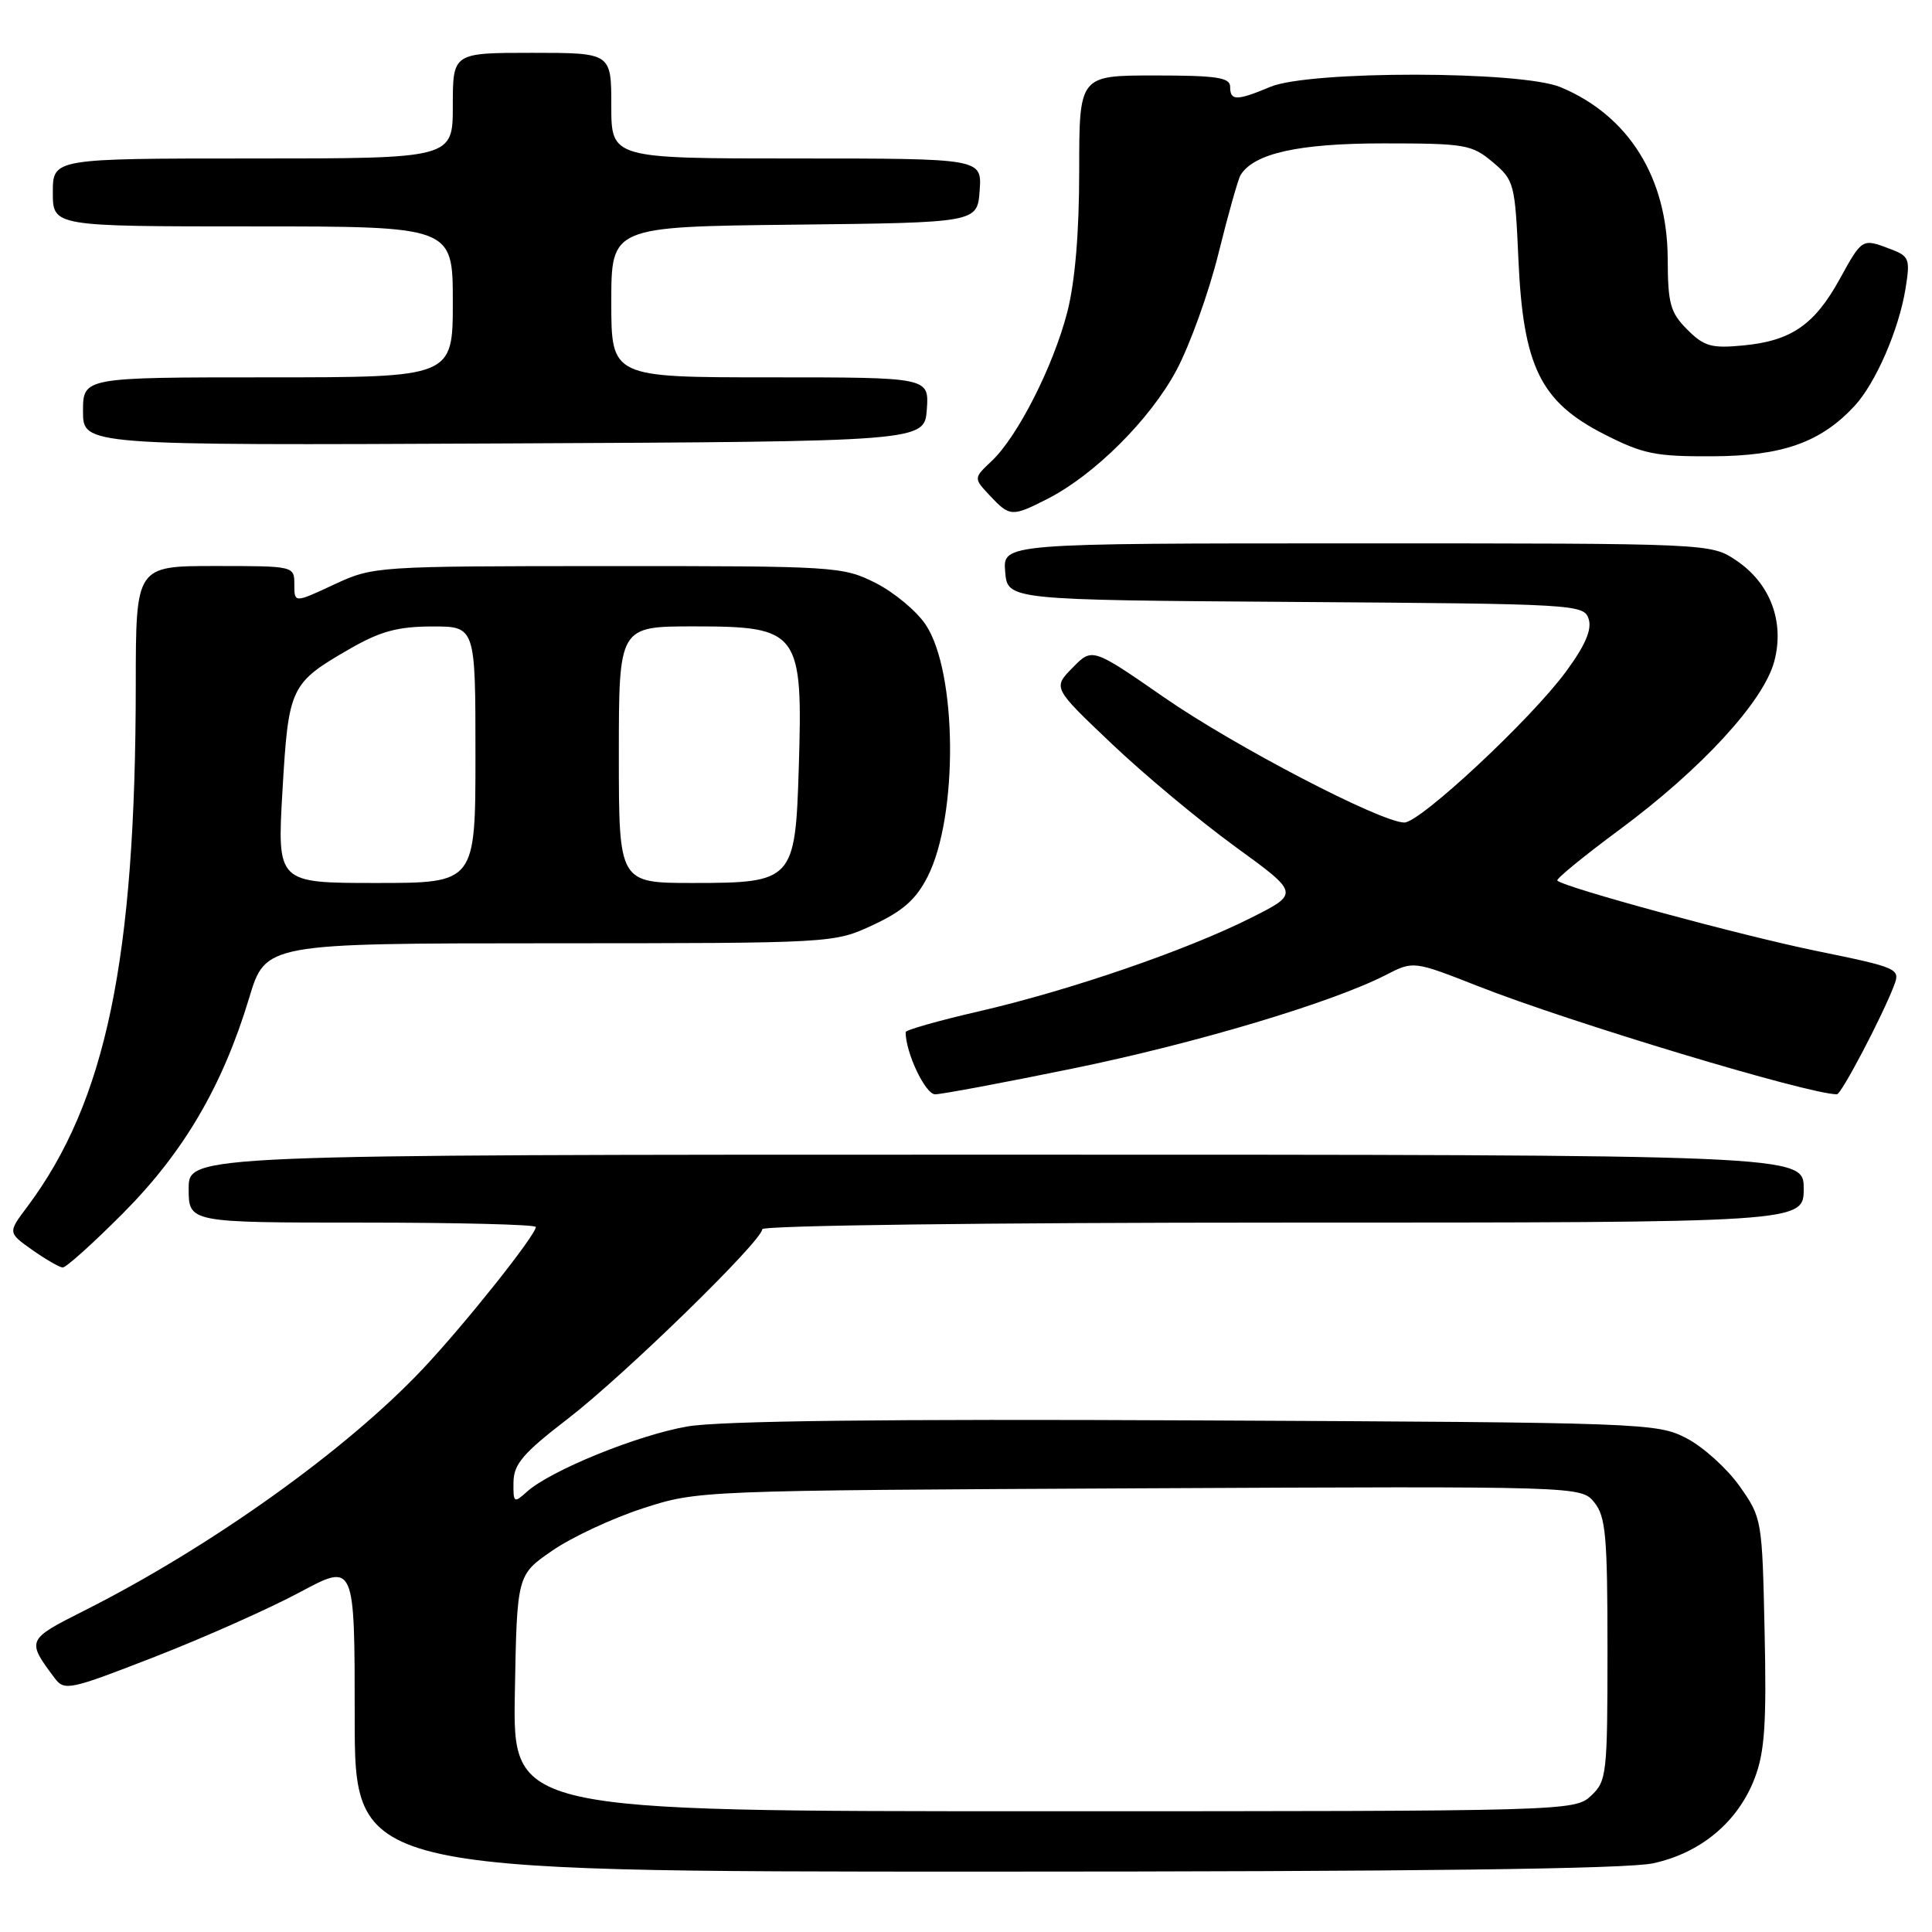 <?xml version="1.0" encoding="UTF-8" standalone="no"?>
<!DOCTYPE svg PUBLIC "-//W3C//DTD SVG 1.1//EN" "http://www.w3.org/Graphics/SVG/1.1/DTD/svg11.dtd" >
<svg xmlns="http://www.w3.org/2000/svg" xmlns:xlink="http://www.w3.org/1999/xlink" version="1.1" viewBox="0 0 256 256">
 <g >
 <path fill="currentColor"
d=" M 219.03 246.90 C 225.36 245.54 230.30 241.41 232.51 235.61 C 233.83 232.16 234.09 228.38 233.82 216.24 C 233.50 201.33 233.47 201.12 230.50 196.92 C 228.85 194.59 225.70 191.74 223.50 190.59 C 219.59 188.55 218.13 188.49 158.50 188.21 C 117.44 188.01 95.41 188.27 91.11 189.01 C 84.48 190.15 72.93 194.85 69.80 197.68 C 68.11 199.21 68.00 199.14 68.04 196.40 C 68.07 194.00 69.31 192.55 75.23 188.00 C 82.68 182.27 101.00 164.41 101.00 162.88 C 101.00 162.38 130.87 162.00 170.00 162.00 C 239.00 162.00 239.00 162.00 239.00 157.50 C 239.00 153.00 239.00 153.00 132.00 153.00 C 25.00 153.00 25.00 153.00 25.00 157.50 C 25.00 162.00 25.00 162.00 48.00 162.00 C 60.65 162.00 71.00 162.26 71.00 162.58 C 71.00 163.66 61.58 175.49 56.04 181.37 C 45.88 192.15 27.91 204.98 11.18 213.41 C 3.53 217.26 3.49 217.34 7.23 222.34 C 8.54 224.09 9.15 223.96 20.55 219.52 C 27.12 216.96 35.76 213.11 39.75 210.97 C 47.00 207.08 47.00 207.08 47.00 227.54 C 47.00 248.00 47.00 248.00 130.45 248.00 C 187.36 248.00 215.53 247.65 219.03 246.90 Z  M 16.31 160.75 C 24.34 152.68 29.49 143.90 33.01 132.25 C 35.19 125.00 35.19 125.00 72.85 124.99 C 110.50 124.98 110.50 124.98 115.69 122.56 C 119.61 120.74 121.38 119.18 122.90 116.19 C 126.99 108.18 126.85 89.09 122.67 82.79 C 121.47 80.98 118.48 78.49 116.03 77.25 C 111.69 75.06 110.75 75.00 80.54 75.01 C 49.73 75.02 49.46 75.04 44.25 77.46 C 39.00 79.91 39.00 79.91 39.00 77.45 C 39.00 75.00 38.98 75.00 28.50 75.00 C 18.00 75.00 18.00 75.00 17.99 90.75 C 17.97 127.12 14.04 145.98 3.60 159.92 C 1.04 163.33 1.04 163.33 4.27 165.62 C 6.05 166.87 7.86 167.92 8.30 167.95 C 8.74 167.98 12.34 164.74 16.31 160.75 Z  M 142.03 141.61 C 158.34 138.28 176.47 132.86 183.63 129.19 C 187.29 127.31 187.29 127.31 195.90 130.69 C 208.09 135.49 239.67 145.00 243.40 145.00 C 243.99 145.00 249.44 134.61 250.98 130.56 C 251.82 128.36 251.52 128.22 240.67 126.00 C 230.58 123.93 207.27 117.60 206.35 116.68 C 206.15 116.48 209.87 113.43 214.63 109.91 C 225.44 101.90 233.66 92.97 235.09 87.67 C 236.50 82.42 234.59 77.31 230.07 74.27 C 226.70 72.00 226.70 72.00 179.79 72.00 C 132.88 72.00 132.88 72.00 133.19 75.75 C 133.50 79.50 133.50 79.50 171.69 79.76 C 208.91 80.02 209.89 80.07 210.51 82.03 C 210.95 83.43 210.05 85.53 207.50 88.99 C 202.90 95.27 188.18 109.00 186.08 108.99 C 182.95 108.96 163.61 98.89 154.27 92.42 C 144.73 85.81 144.73 85.81 142.12 88.48 C 139.50 91.14 139.50 91.14 147.31 98.55 C 151.60 102.63 158.96 108.76 163.65 112.17 C 172.20 118.38 172.20 118.38 165.78 121.61 C 157.27 125.90 141.79 131.22 129.75 134.00 C 124.39 135.23 120.00 136.48 120.00 136.76 C 120.00 139.49 122.61 145.00 123.91 145.00 C 124.78 145.00 132.94 143.47 142.03 141.61 Z  M 138.84 66.08 C 145.03 62.92 152.45 55.52 155.89 49.05 C 157.67 45.71 160.18 38.74 161.46 33.56 C 162.74 28.38 164.06 23.72 164.38 23.20 C 166.16 20.31 172.10 19.00 183.32 19.00 C 194.13 19.00 195.03 19.15 197.79 21.48 C 200.64 23.87 200.75 24.31 201.20 34.42 C 201.83 48.54 204.12 53.22 212.49 57.50 C 217.69 60.16 219.33 60.50 226.93 60.46 C 236.16 60.42 241.23 58.63 245.70 53.83 C 248.51 50.83 251.60 43.72 252.49 38.26 C 253.13 34.31 252.99 33.95 250.52 33.01 C 246.73 31.57 246.77 31.54 243.77 36.98 C 240.43 43.04 237.35 45.16 231.02 45.77 C 226.78 46.18 225.81 45.91 223.57 43.67 C 221.32 41.41 221.00 40.25 220.98 34.30 C 220.94 23.55 215.81 15.31 206.78 11.55 C 201.56 9.37 173.53 9.34 168.35 11.50 C 163.85 13.38 163.00 13.38 163.00 11.50 C 163.00 10.27 161.22 10.00 153.00 10.00 C 143.00 10.00 143.00 10.00 143.00 22.61 C 143.00 30.86 142.45 37.33 141.42 41.36 C 139.56 48.55 134.83 57.87 131.40 61.09 C 128.99 63.36 128.99 63.36 131.17 65.68 C 133.81 68.49 134.09 68.50 138.84 66.08 Z  M 122.81 54.25 C 123.11 50.00 123.11 50.00 102.06 50.00 C 81.00 50.00 81.00 50.00 81.00 40.02 C 81.00 30.04 81.00 30.04 105.25 29.77 C 129.50 29.50 129.50 29.50 129.81 25.25 C 130.11 21.00 130.11 21.00 105.56 21.00 C 81.00 21.00 81.00 21.00 81.00 14.00 C 81.00 7.00 81.00 7.00 70.50 7.00 C 60.00 7.00 60.00 7.00 60.00 14.00 C 60.00 21.00 60.00 21.00 33.50 21.00 C 7.00 21.00 7.00 21.00 7.00 25.50 C 7.00 30.00 7.00 30.00 33.50 30.00 C 60.00 30.00 60.00 30.00 60.00 40.00 C 60.00 50.00 60.00 50.00 35.50 50.00 C 11.00 50.00 11.00 50.00 11.00 54.51 C 11.00 59.02 11.00 59.02 66.75 58.76 C 122.50 58.50 122.50 58.50 122.81 54.25 Z  M 68.22 224.35 C 68.50 208.69 68.50 208.69 73.19 205.46 C 75.77 203.68 81.17 201.17 85.19 199.86 C 92.49 197.50 92.60 197.50 151.00 197.21 C 209.50 196.93 209.50 196.93 211.25 199.07 C 212.77 200.94 213.00 203.53 213.00 218.57 C 213.00 235.13 212.90 236.01 210.81 237.96 C 208.65 239.97 207.69 240.00 138.29 240.00 C 67.95 240.00 67.95 240.00 68.22 224.35 Z  M 37.43 104.75 C 38.24 90.96 38.44 90.52 46.50 85.89 C 50.41 83.65 52.75 83.02 57.25 83.01 C 63.00 83.00 63.00 83.00 63.00 100.00 C 63.00 117.00 63.00 117.00 49.86 117.00 C 36.72 117.00 36.72 117.00 37.43 104.75 Z  M 82.00 100.00 C 82.00 83.00 82.00 83.00 91.93 83.00 C 105.92 83.00 106.40 83.65 105.84 101.83 C 105.38 116.66 105.07 117.00 91.85 117.00 C 82.00 117.00 82.00 117.00 82.00 100.00 Z "/>
</g>
</svg>